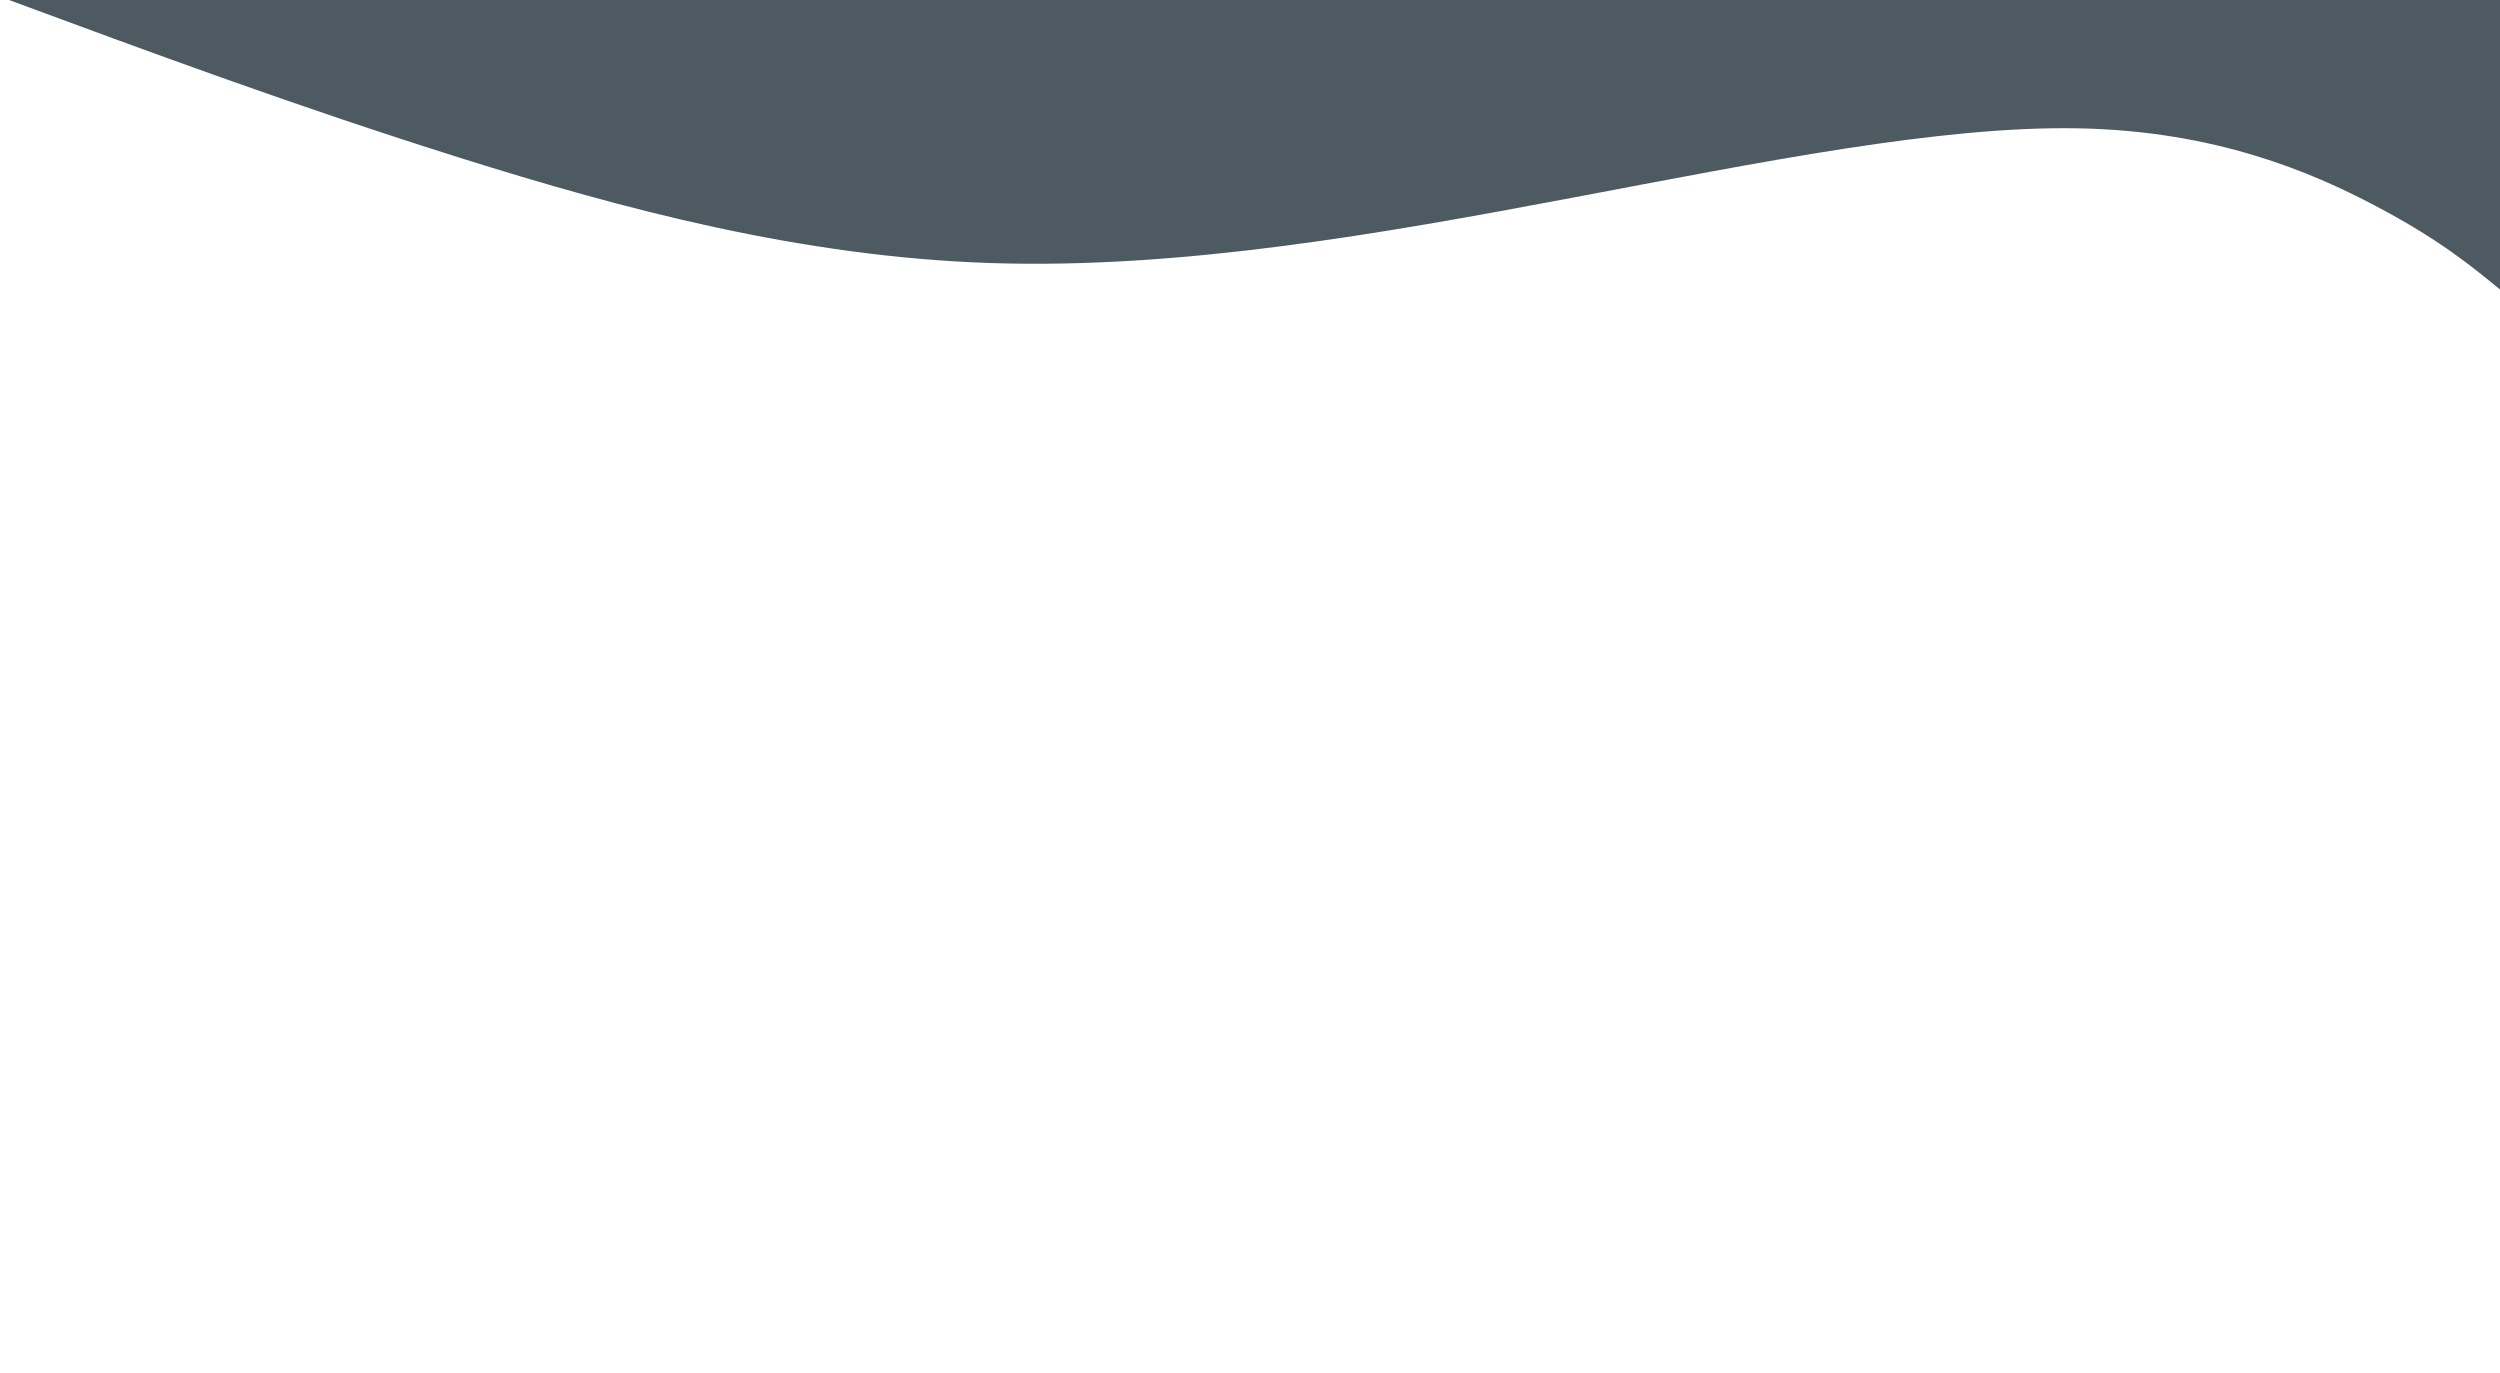 <?xml version="1.0" encoding="UTF-8"?>
<!DOCTYPE svg PUBLIC "-//W3C//DTD SVG 1.1//EN" "http://www.w3.org/Graphics/SVG/1.1/DTD/svg11.dtd">
<!-- Creator: CorelDRAW 2020 (64 Bit) -->
<svg xmlns="http://www.w3.org/2000/svg" xml:space="preserve" width="338096px" height="185720px" version="1.1" style="shape-rendering:geometricPrecision; text-rendering:geometricPrecision; image-rendering:optimizeQuality; fill-rule:evenodd; clip-rule:evenodd"
viewBox="0 0 33809600 18572040"
 xmlns:xlink="http://www.w3.org/1999/xlink"
 xmlns:xodm="http://www.corel.com/coreldraw/odm/2003">
 <defs>
  <style type="text/css">
   <![CDATA[
    .str0 {stroke:#373435;stroke-width:236;stroke-miterlimit:22.926}
    .fil0 {fill:none}
    .fil1 {fill:#4E5A62}
   ]]>
  </style>
 </defs>
 <g id="Camada_x0020_1">
  <rect class="fil0" x="36492" y="-23312" width="33809600" height="18572040"/>
 </g>
 <g id="Camada_x0020_1_0_0_0">
 </g>
 <g id="Camada_x0020_1_0_0">
  <path class="fil1 str0" d="M6220748 2134326c2201714,691891 4616824,1339847 7183453,1423411 2566628,83562 5284775,-397268 7853279,-882363 2568506,-485096 4987370,-974457 6846255,-939942 1858884,34515 3157789,592905 4021519,1048548 863729,455643 1292283,808539 1720837,1161434 1969,-1324877 3938,-2649754 5906,-3974631 -11269866,0 -22539733,0 -33809600,0 1988318,735826 3976636,1471652 6178351,2163543z"/>
 </g>
 <g id="Camada_x0020_1_0_0_0_2">
 </g>
</svg>
